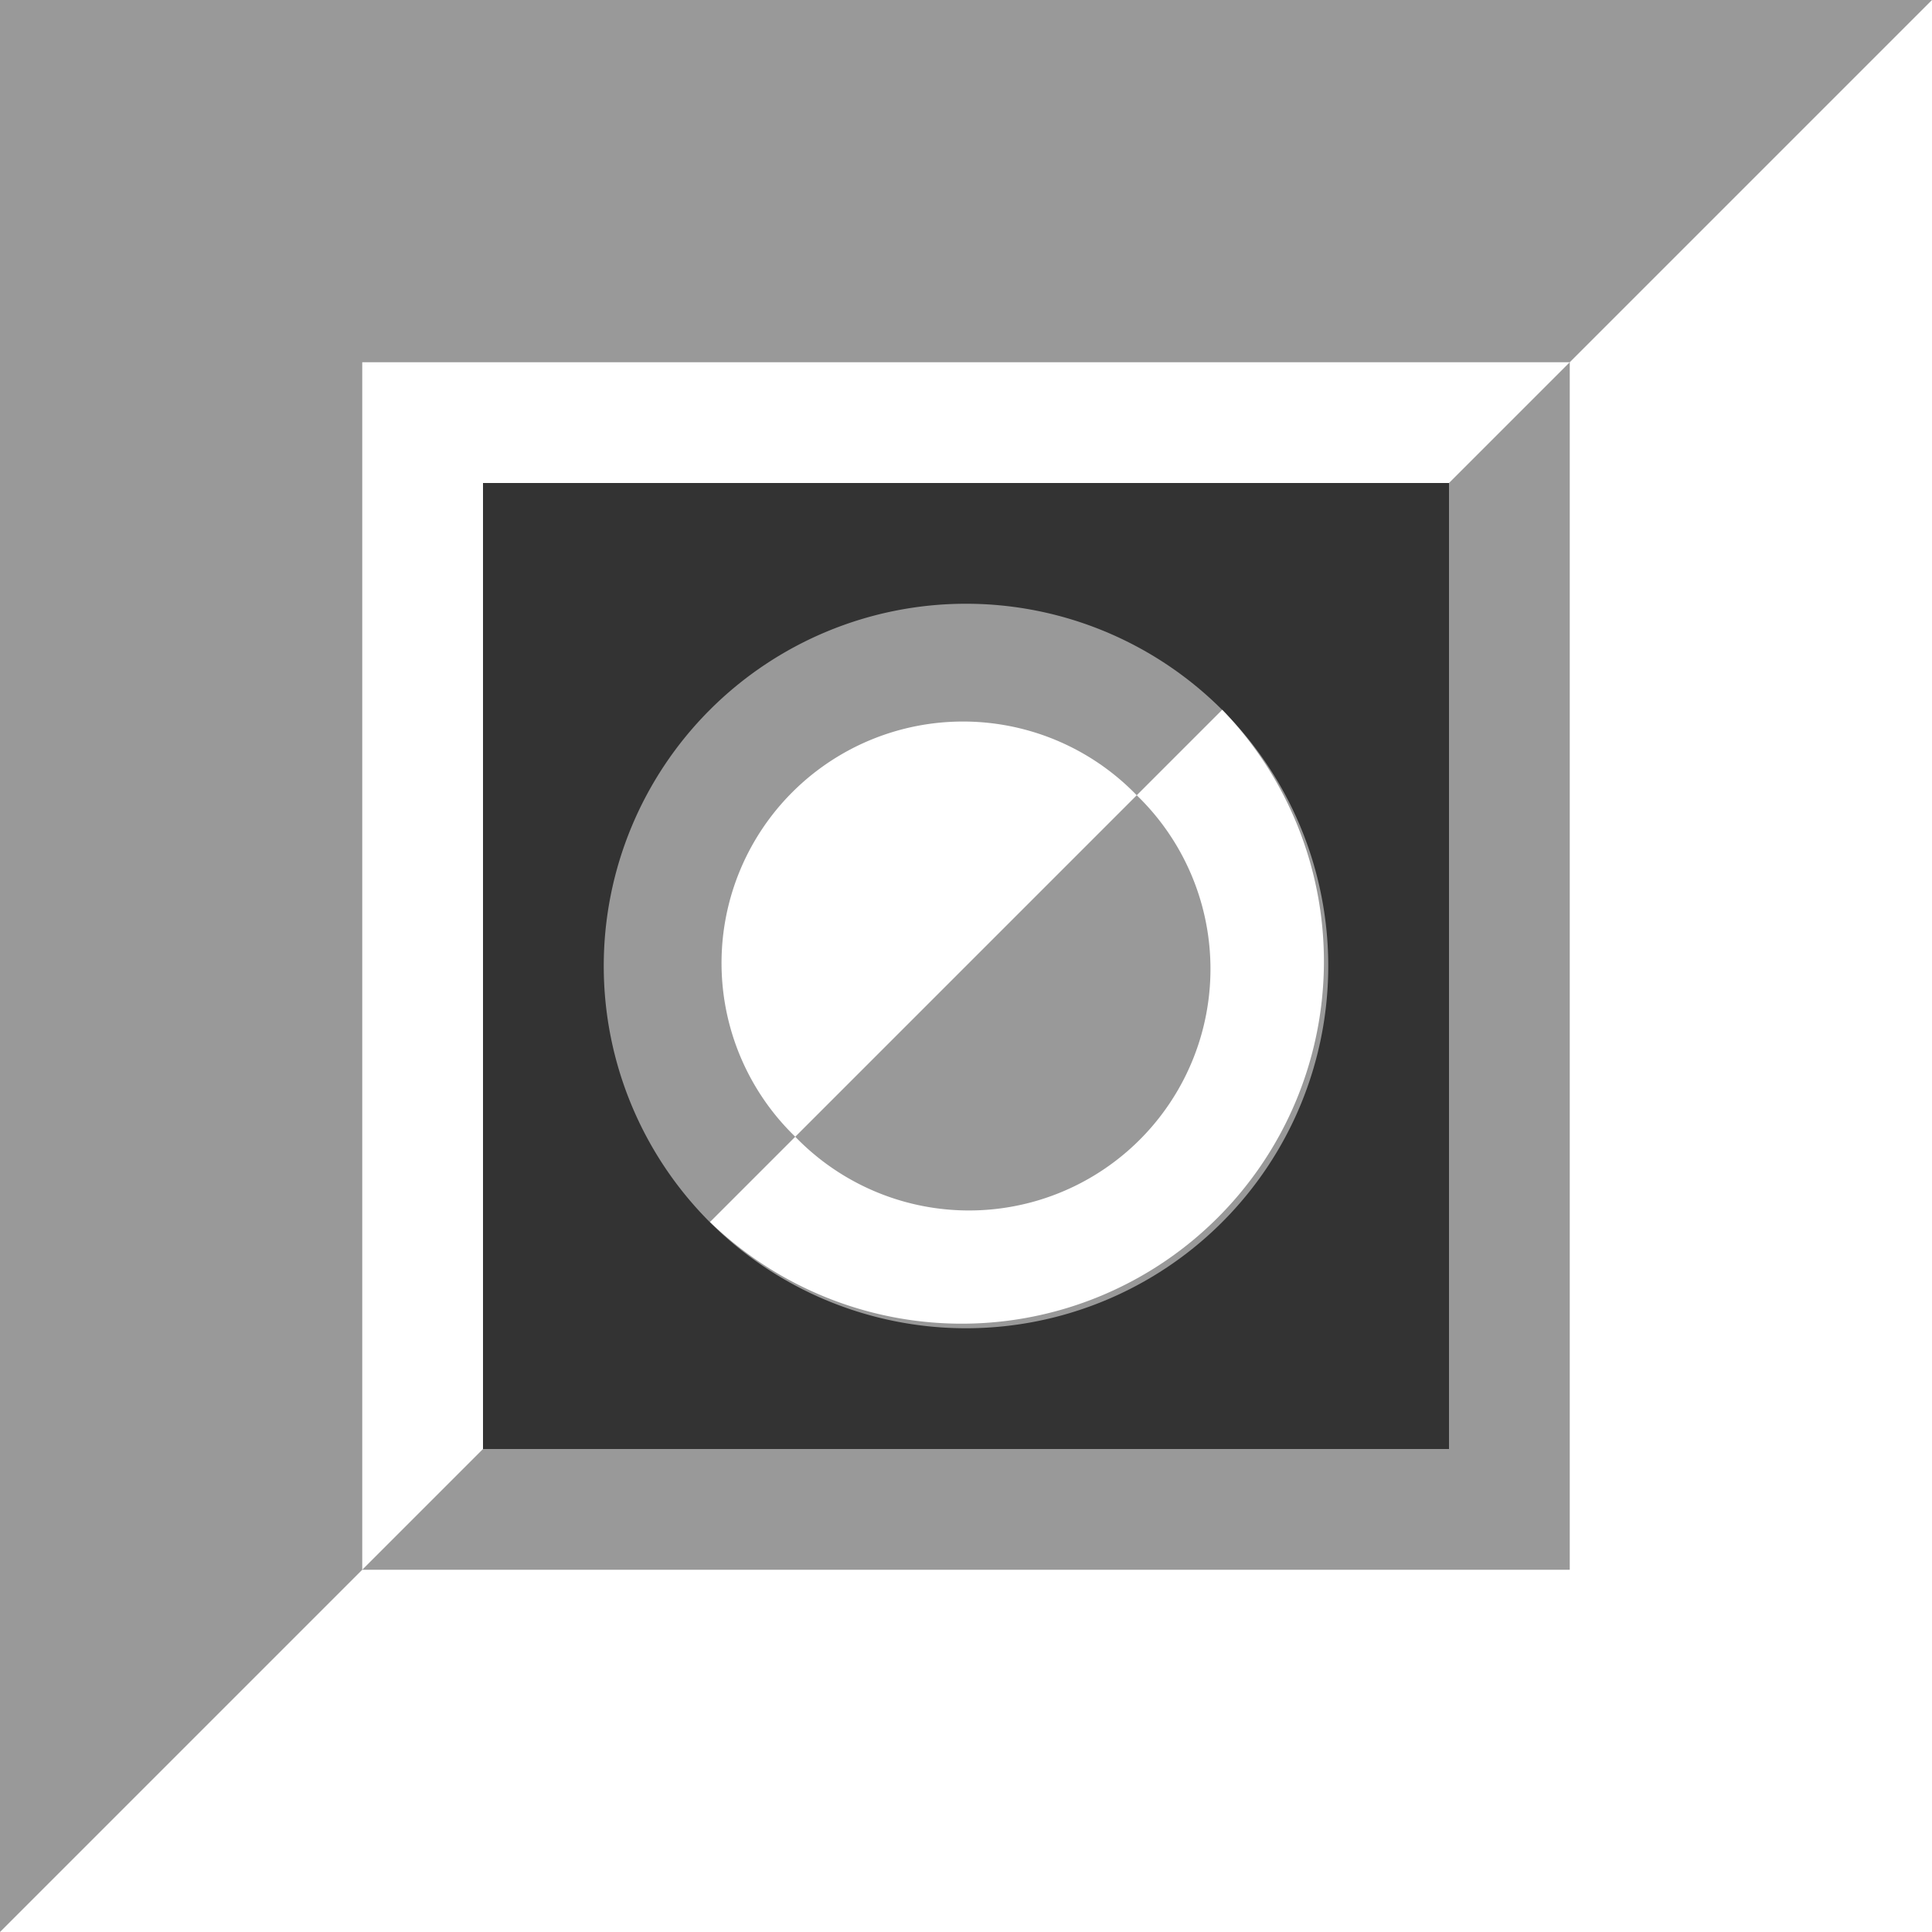 <svg xmlns="http://www.w3.org/2000/svg" viewBox="0 0 80 80" width="80" height="80">
    <rect x="0" y="0" width="80" height="80" fill="#333333" stroke="none"/>
    <g fill="#FFF">
        <path d="M0 0h80v80H0V0zm20 20v40h40V20H20zm20 35a15 15 0 1 1 0-30 15 15 0 0 1 0 30z" opacity=".5"></path>
        <path d="M15 15h50l-5 5H20v40l-5 5V15zm0 50h50V15L80 0v80H0l15-15zm32.07-32.07l3.54-3.54A15 15 0 0 1 29.4 50.6l3.53-3.53a10 10 0 1 0 14.14-14.14zM32.93 47.07a10 10 0 1 1 14.14-14.14L32.93 47.07z"></path>
    </g>
</svg>